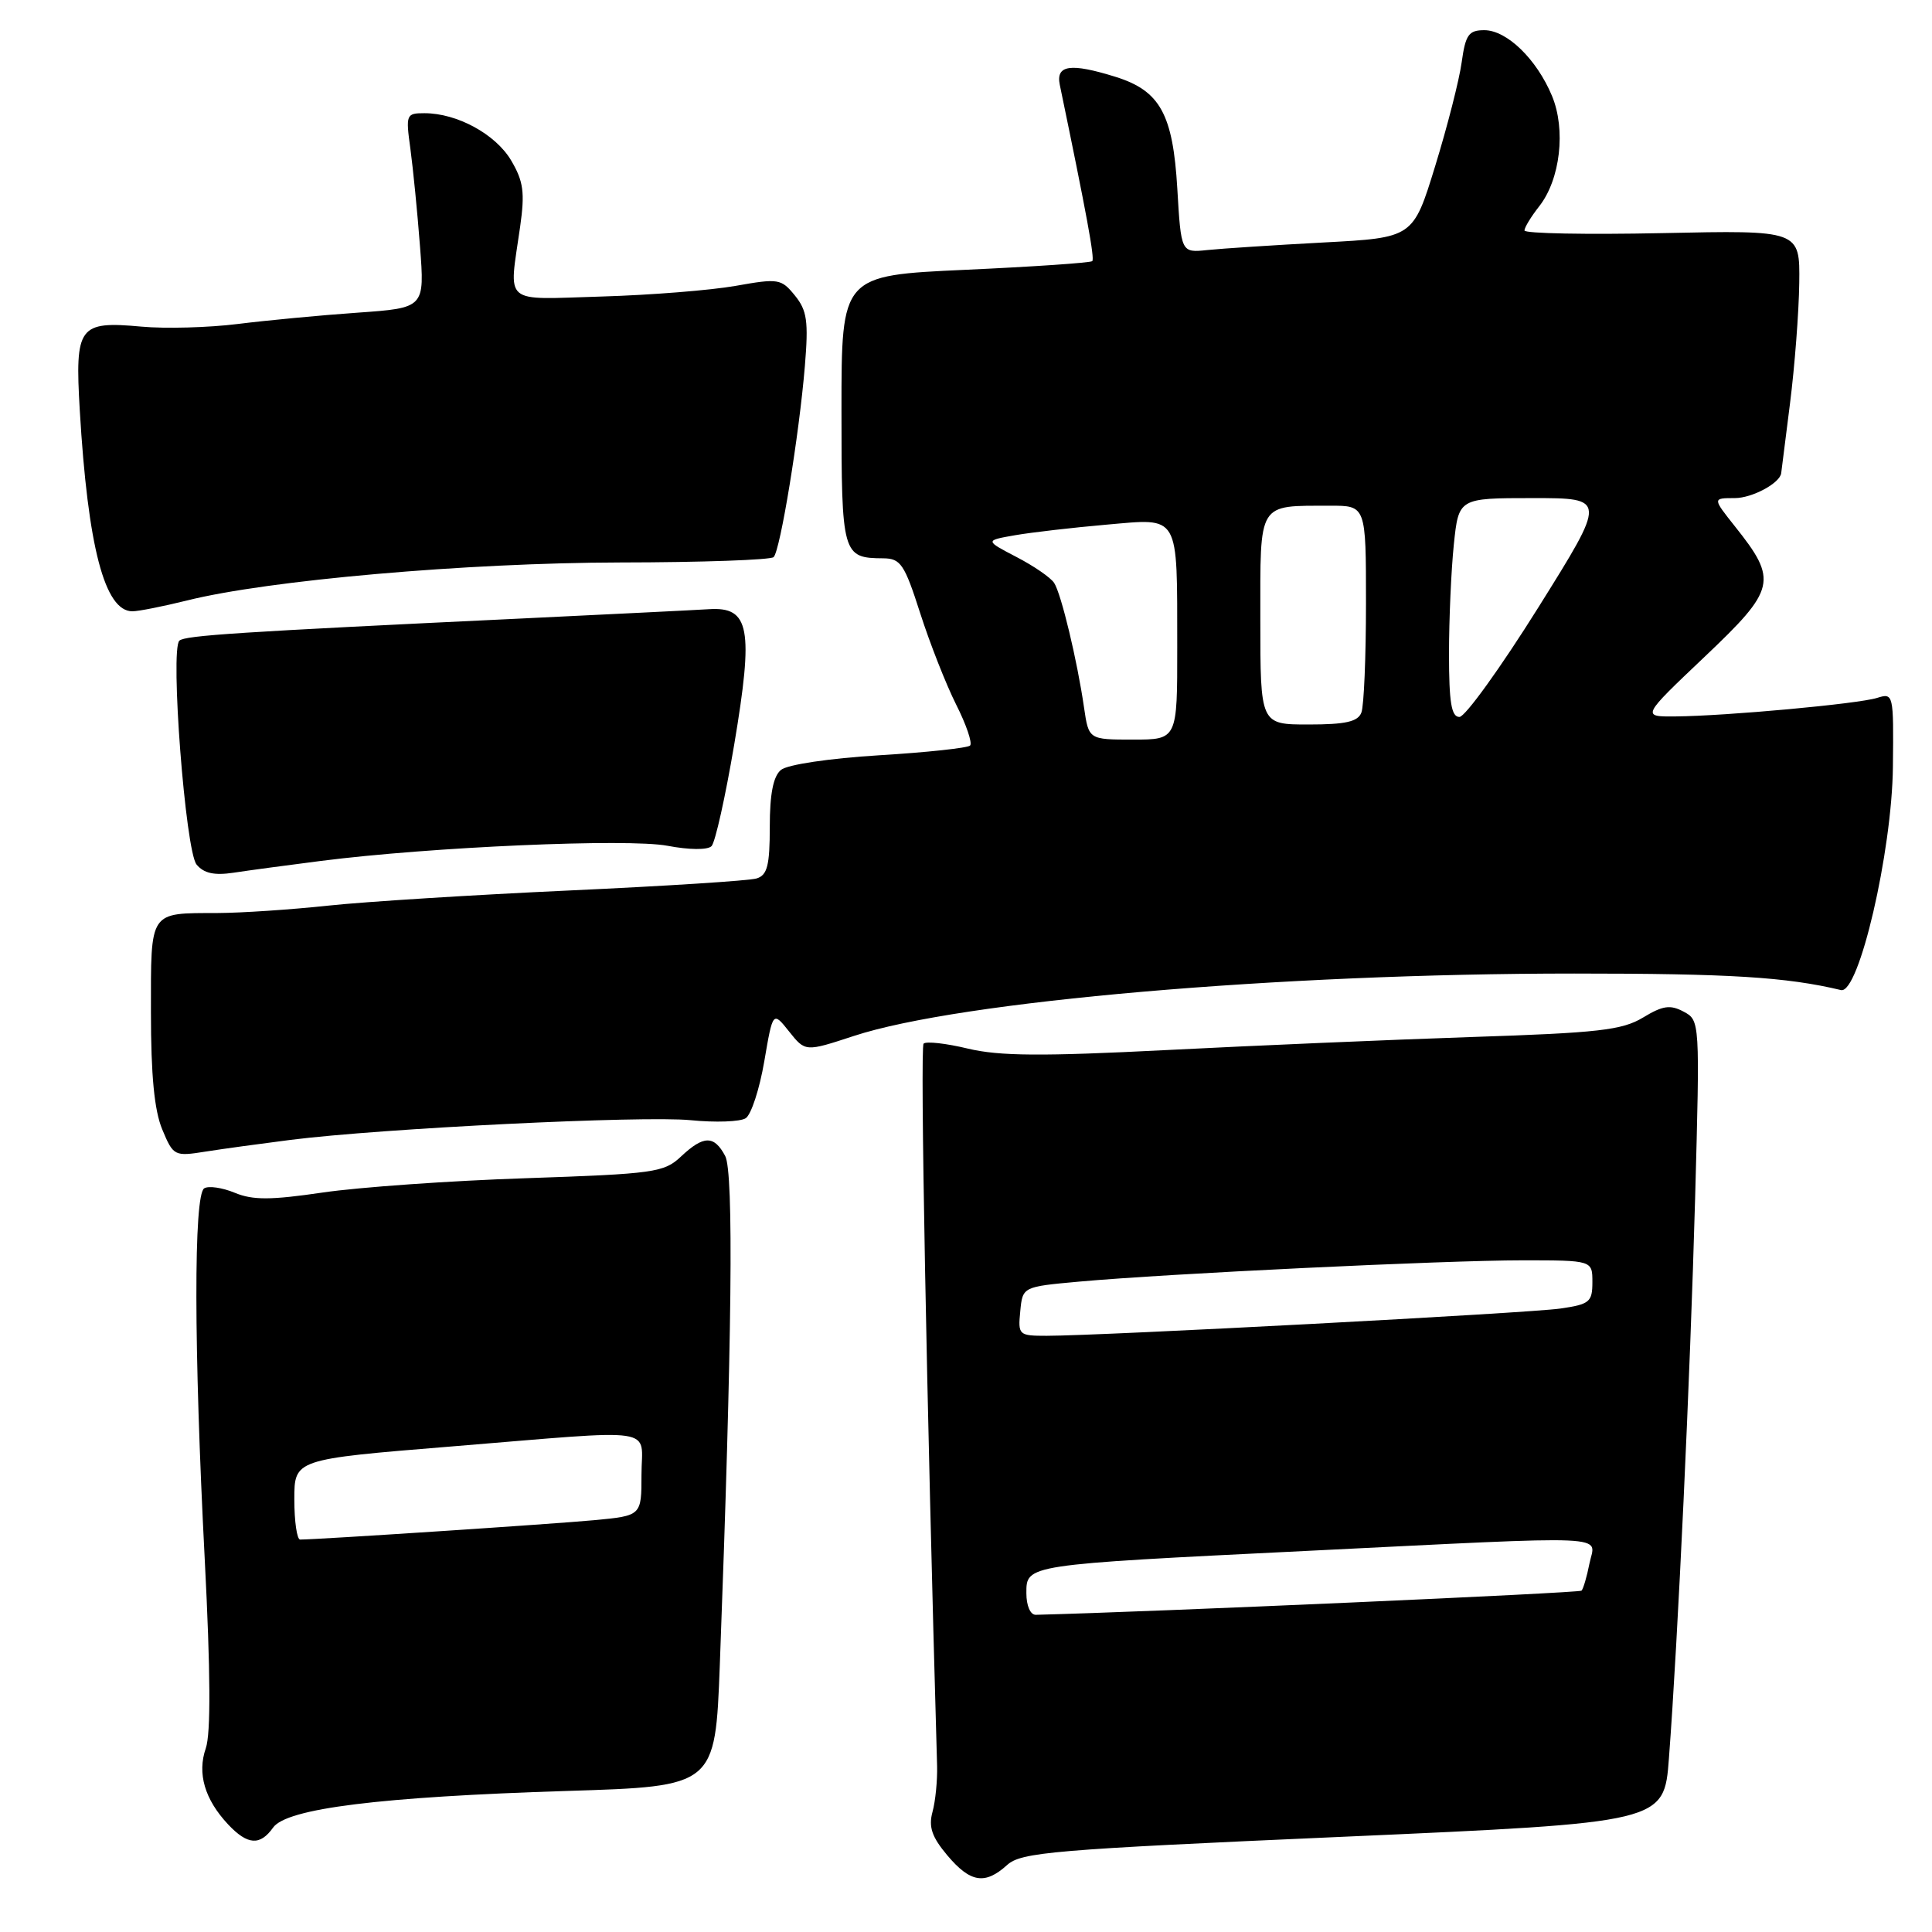 <?xml version="1.0" encoding="UTF-8" standalone="no"?>
<!DOCTYPE svg PUBLIC "-//W3C//DTD SVG 1.1//EN" "http://www.w3.org/Graphics/SVG/1.1/DTD/svg11.dtd" >
<svg xmlns="http://www.w3.org/2000/svg" xmlns:xlink="http://www.w3.org/1999/xlink" version="1.1" viewBox="0 0 256 256">
 <g >
 <path fill="currentColor"
d=" M 133.44 247.13 C 135.31 245.43 139.42 245.08 178.00 243.38 C 220.50 241.50 220.50 241.50 221.14 233.00 C 222.34 217.19 223.95 182.63 224.61 158.85 C 225.25 135.30 225.25 135.20 223.09 134.05 C 221.32 133.10 220.33 133.24 217.71 134.83 C 214.94 136.50 211.81 136.86 195.00 137.41 C 184.28 137.77 166.06 138.55 154.53 139.14 C 138.02 139.98 132.43 139.94 128.27 138.95 C 125.37 138.25 122.71 137.95 122.38 138.29 C 121.90 138.76 122.78 185.49 124.17 234.00 C 124.22 235.93 123.95 238.67 123.56 240.09 C 123.02 242.08 123.48 243.41 125.52 245.84 C 128.57 249.46 130.51 249.78 133.44 247.13 Z  M 36.19 242.16 C 37.99 239.63 50.35 238.09 75.13 237.31 C 94.77 236.70 94.77 236.70 95.38 220.60 C 97.00 177.40 97.24 155.31 96.09 153.17 C 94.62 150.41 93.23 150.43 90.23 153.25 C 87.99 155.36 86.70 155.54 69.67 156.12 C 59.68 156.45 47.59 157.31 42.80 158.01 C 35.86 159.03 33.50 159.04 31.11 158.05 C 29.47 157.37 27.64 157.10 27.06 157.46 C 25.65 158.33 25.68 178.62 27.13 206.64 C 27.90 221.53 27.94 229.72 27.27 231.65 C 26.11 234.99 27.12 238.43 30.23 241.75 C 32.80 244.48 34.46 244.60 36.19 242.16 Z  M 38.50 151.04 C 50.62 149.51 85.24 147.81 91.50 148.43 C 94.80 148.76 98.09 148.64 98.81 148.17 C 99.54 147.69 100.64 144.31 101.27 140.64 C 102.41 133.98 102.41 133.98 104.56 136.68 C 106.71 139.38 106.71 139.38 113.14 137.27 C 127.16 132.66 169.48 129.00 208.60 129.00 C 229.25 129.00 236.69 129.46 243.94 131.19 C 246.31 131.75 250.70 112.87 250.82 101.61 C 250.92 91.91 250.90 91.80 248.71 92.48 C 246.19 93.27 228.76 94.87 222.00 94.93 C 217.50 94.97 217.50 94.97 225.87 87.03 C 235.34 78.05 235.60 76.92 229.89 69.75 C 226.91 66.00 226.91 66.00 229.88 66.00 C 232.18 66.00 235.89 64.00 236.02 62.68 C 236.03 62.58 236.55 58.45 237.18 53.50 C 237.81 48.55 238.36 41.35 238.41 37.50 C 238.50 30.50 238.50 30.50 220.25 30.89 C 210.21 31.10 202.00 30.94 202.00 30.54 C 202.00 30.14 202.88 28.70 203.95 27.34 C 206.75 23.78 207.51 17.17 205.64 12.69 C 203.61 7.83 199.66 4.00 196.68 4.00 C 194.61 4.00 194.19 4.59 193.68 8.25 C 193.36 10.59 191.78 16.77 190.17 22.00 C 187.25 31.50 187.25 31.50 175.37 32.13 C 168.84 32.48 161.93 32.93 160.00 33.13 C 156.50 33.50 156.50 33.50 156.00 25.00 C 155.42 15.11 153.71 12.02 147.81 10.18 C 141.84 8.32 139.88 8.60 140.43 11.25 C 143.99 28.40 145.07 34.26 144.73 34.60 C 144.51 34.82 136.94 35.34 127.91 35.75 C 111.50 36.50 111.50 36.50 111.50 54.29 C 111.50 73.53 111.62 73.95 117.05 73.98 C 119.34 74.00 119.85 74.76 121.93 81.25 C 123.21 85.24 125.35 90.68 126.69 93.35 C 128.04 96.02 128.87 98.46 128.54 98.79 C 128.22 99.11 122.78 99.70 116.46 100.08 C 109.86 100.49 104.33 101.31 103.48 102.02 C 102.46 102.86 102.00 105.20 102.00 109.56 C 102.00 114.69 101.67 115.97 100.25 116.40 C 99.29 116.70 88.15 117.41 75.50 117.99 C 62.85 118.57 48.45 119.47 43.50 120.00 C 38.55 120.53 31.95 120.97 28.83 120.98 C 19.69 121.01 20.00 120.55 20.00 134.14 C 20.00 142.49 20.45 147.14 21.50 149.66 C 22.97 153.18 23.10 153.25 27.25 152.59 C 29.59 152.22 34.65 151.53 38.50 151.04 Z  M 42.50 114.08 C 57.05 112.22 83.23 111.08 88.44 112.07 C 91.34 112.62 93.76 112.64 94.28 112.12 C 94.77 111.63 96.12 105.56 97.29 98.64 C 99.87 83.27 99.34 80.38 93.96 80.72 C 92.06 80.84 80.83 81.39 69.00 81.96 C 31.58 83.74 24.52 84.20 23.77 84.89 C 22.52 86.04 24.57 112.78 26.05 114.56 C 27.01 115.72 28.40 116.02 30.94 115.64 C 32.90 115.34 38.10 114.64 42.50 114.08 Z  M 24.77 79.57 C 35.49 76.88 61.88 74.57 82.16 74.53 C 92.98 74.52 102.14 74.19 102.51 73.82 C 103.39 72.95 105.90 57.60 106.65 48.50 C 107.14 42.56 106.94 41.14 105.33 39.16 C 103.52 36.93 103.15 36.87 97.47 37.88 C 94.18 38.46 86.21 39.10 79.75 39.29 C 66.39 39.68 67.43 40.56 68.92 30.05 C 69.56 25.50 69.37 24.04 67.73 21.26 C 65.67 17.78 60.57 15.00 56.24 15.00 C 53.82 15.00 53.75 15.17 54.38 19.72 C 54.73 22.32 55.31 28.12 55.65 32.62 C 56.28 40.80 56.28 40.80 47.39 41.43 C 42.50 41.77 35.35 42.45 31.50 42.93 C 27.65 43.41 21.91 43.57 18.75 43.28 C 10.42 42.52 9.92 43.20 10.57 54.36 C 11.64 72.46 13.87 81.00 17.54 81.00 C 18.36 81.00 21.61 80.35 24.77 79.57 Z  M 136.00 211.11 C 136.00 207.31 135.78 207.34 173.00 205.51 C 214.68 203.46 211.39 203.31 210.61 207.18 C 210.27 208.92 209.79 210.54 209.56 210.77 C 209.25 211.08 152.50 213.59 137.25 213.97 C 136.53 213.99 136.00 212.77 136.00 211.11 Z  M 135.19 173.75 C 135.50 170.50 135.50 170.50 143.00 169.82 C 154.69 168.76 191.40 167.00 201.70 167.00 C 211.00 167.00 211.00 167.00 211.00 169.89 C 211.00 172.52 210.63 172.83 206.75 173.39 C 202.56 174.00 146.10 176.99 138.69 177.00 C 134.99 177.00 134.88 176.90 135.19 173.75 Z  M 39.00 198.68 C 39.00 193.36 39.00 193.36 59.75 191.67 C 87.83 189.38 85.00 188.96 85.00 195.42 C 85.00 200.84 85.00 200.84 78.75 201.43 C 73.45 201.93 42.09 204.00 39.77 204.00 C 39.35 204.00 39.00 201.61 39.00 198.68 Z  M 143.64 93.75 C 142.74 87.53 140.62 78.69 139.68 77.24 C 139.23 76.54 136.98 74.99 134.68 73.80 C 130.50 71.62 130.50 71.62 134.50 70.92 C 136.70 70.54 142.15 69.91 146.61 69.52 C 156.41 68.67 155.97 67.89 155.99 85.75 C 156.00 98.00 156.00 98.00 150.13 98.00 C 144.26 98.00 144.26 98.00 143.64 93.75 Z  M 167.00 82.12 C 167.00 66.34 166.57 67.04 176.25 67.01 C 181.00 67.00 181.00 67.00 181.00 79.92 C 181.00 87.02 180.73 93.55 180.39 94.42 C 179.93 95.63 178.30 96.00 173.39 96.00 C 167.00 96.00 167.00 96.00 167.00 82.12 Z  M 192.00 86.65 C 192.00 82.05 192.29 75.53 192.64 72.15 C 193.28 66.00 193.28 66.00 203.09 66.00 C 212.90 66.00 212.90 66.00 203.83 80.50 C 198.84 88.47 194.14 95.00 193.38 95.00 C 192.32 95.00 192.00 93.09 192.00 86.65 Z "/>
</g>
</svg>